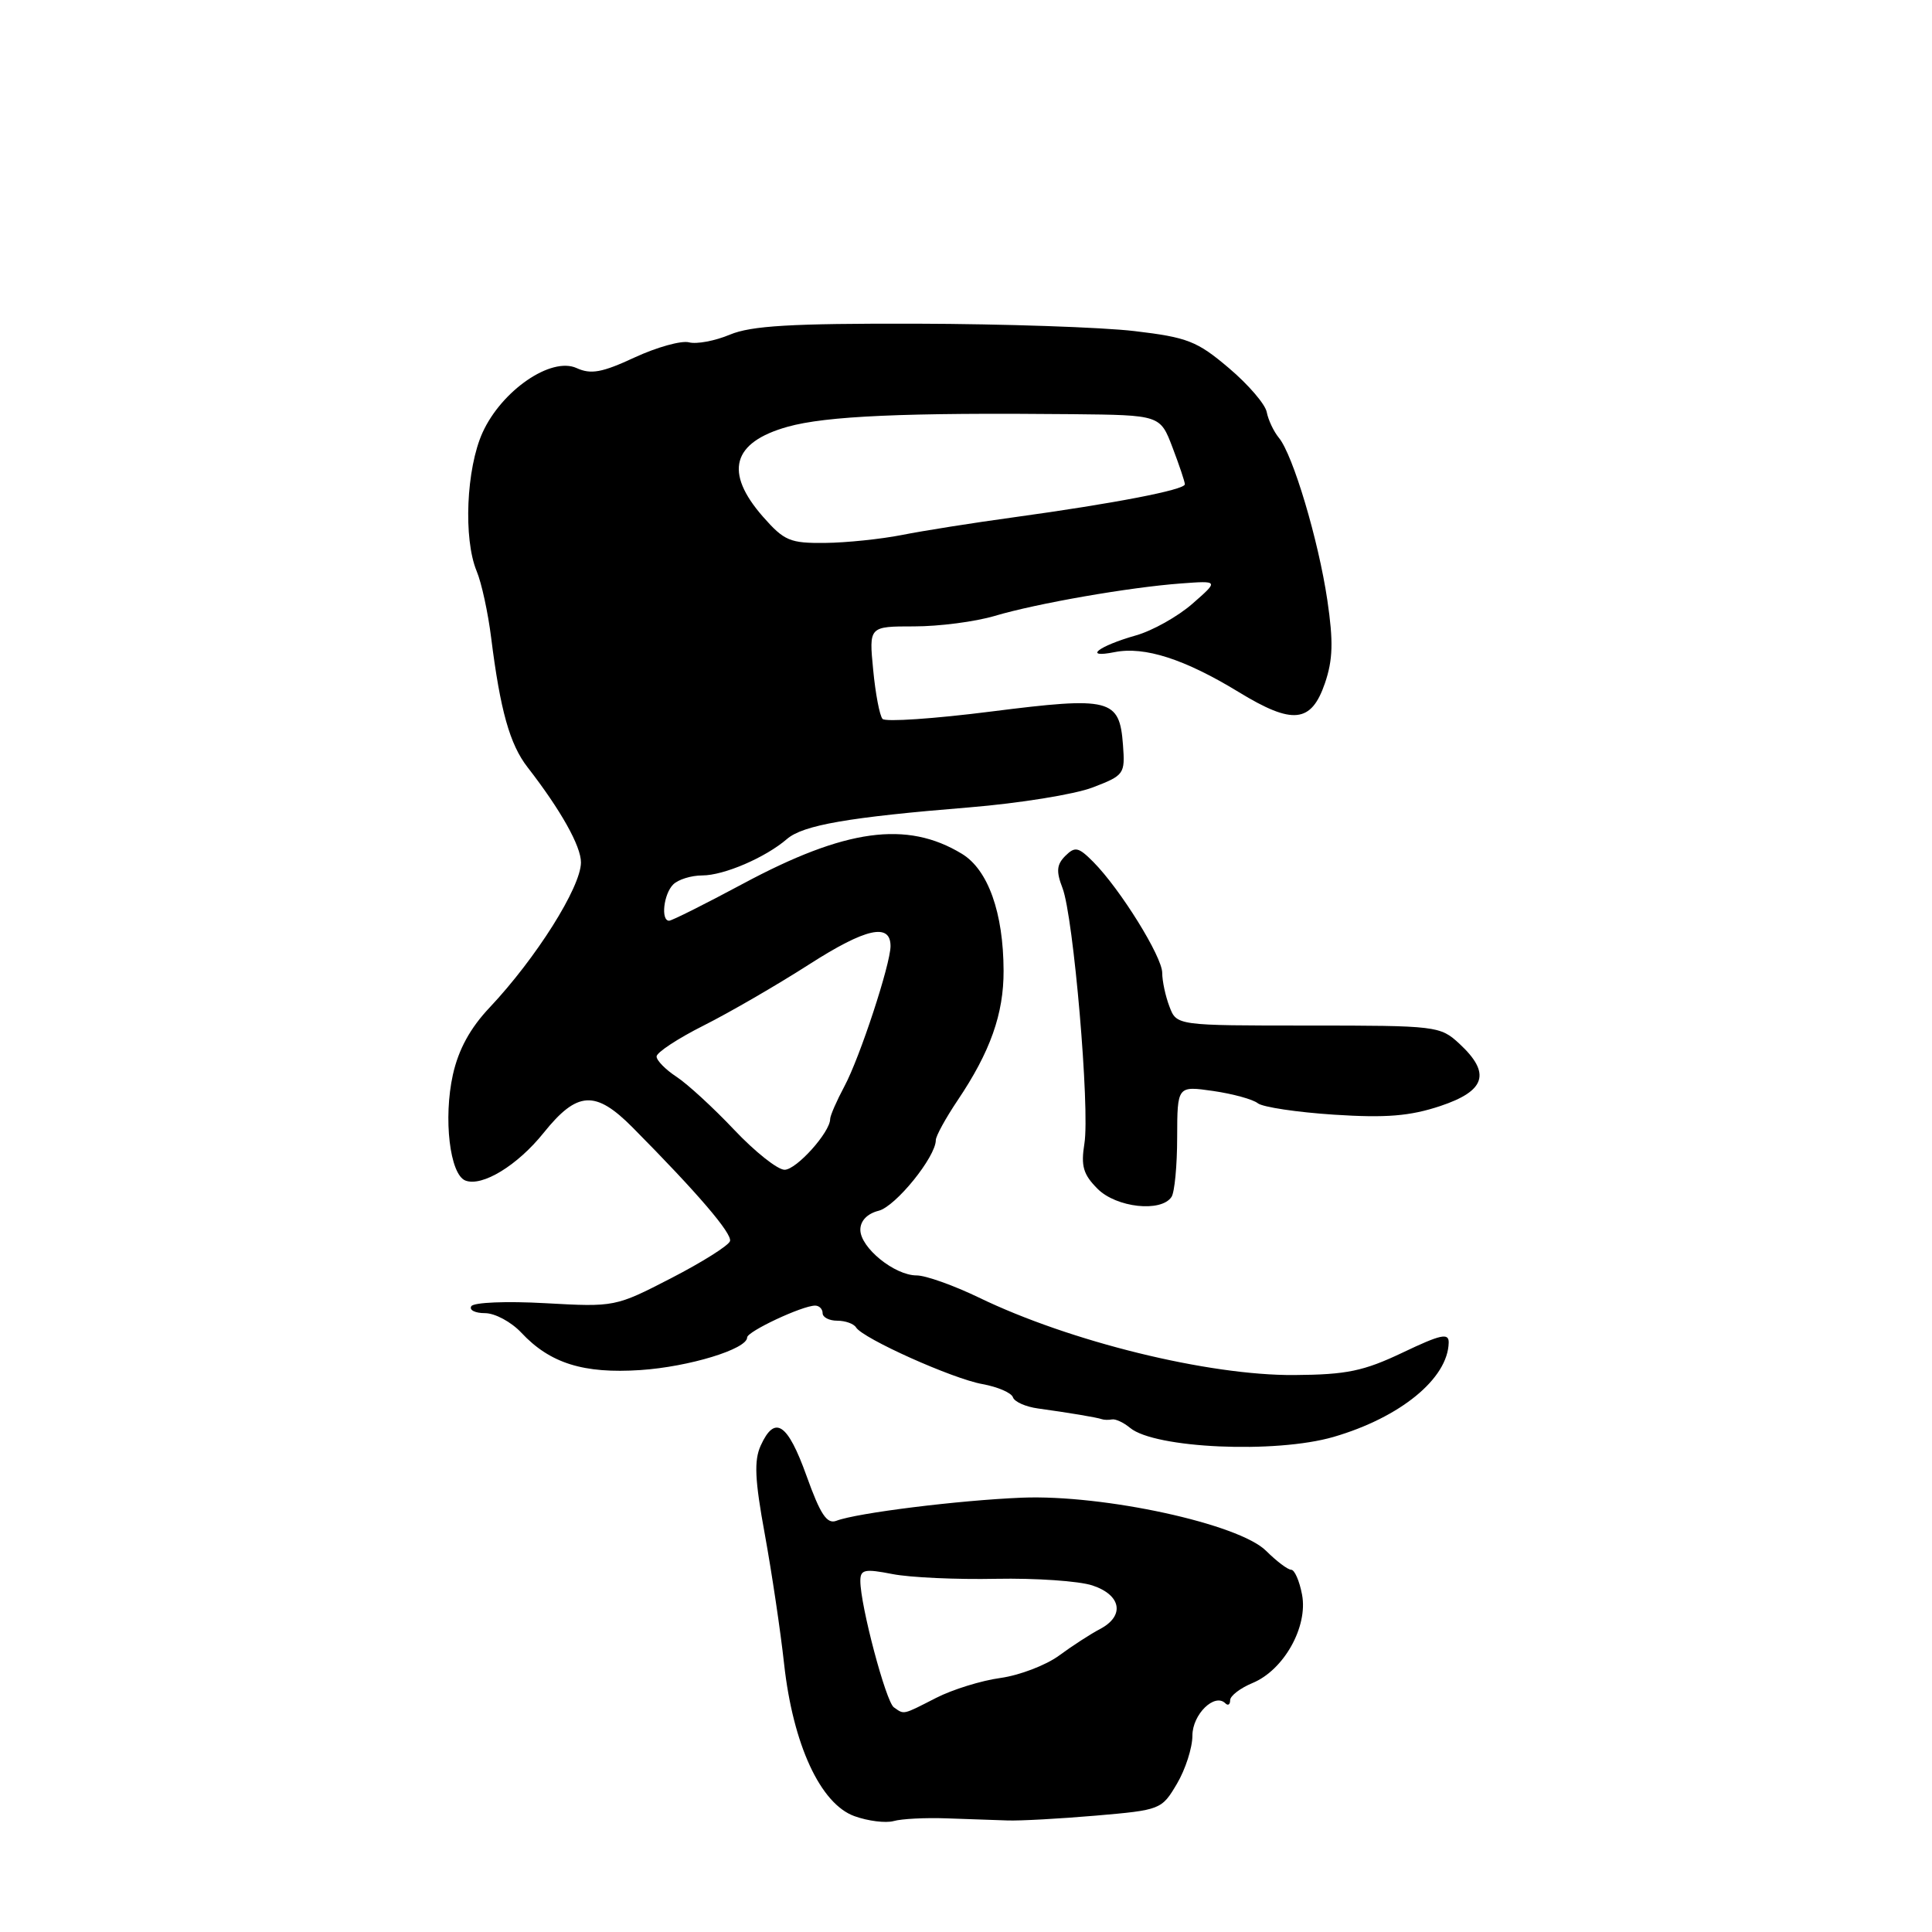 <?xml version="1.0" encoding="UTF-8" standalone="no"?>
<!DOCTYPE svg PUBLIC "-//W3C//DTD SVG 1.1//EN" "http://www.w3.org/Graphics/SVG/1.1/DTD/svg11.dtd" >
<svg xmlns="http://www.w3.org/2000/svg" xmlns:xlink="http://www.w3.org/1999/xlink" version="1.1" viewBox="0 0 256 256">
 <g >
 <path fill="currentColor"
d=" M 125.41 240.94 C 128.21 241.04 131.85 241.16 133.50 241.22 C 135.15 241.28 140.42 240.99 145.20 240.58 C 153.78 239.84 153.93 239.78 155.95 236.36 C 157.08 234.45 158.00 231.58 158.00 229.98 C 158.00 227.16 160.95 224.28 162.37 225.70 C 162.72 226.05 163.00 225.86 163.00 225.29 C 163.00 224.71 164.33 223.69 165.96 223.01 C 170.11 221.30 173.33 215.56 172.53 211.31 C 172.19 209.49 171.54 208.00 171.09 208.00 C 170.64 208.00 169.15 206.87 167.77 205.50 C 164.20 201.92 146.25 198.02 135.41 198.45 C 127.07 198.79 113.54 200.47 110.83 201.51 C 109.58 201.99 108.71 200.70 106.87 195.56 C 104.36 188.57 102.67 187.44 100.80 191.54 C 99.90 193.53 100.01 196.05 101.34 203.29 C 102.26 208.35 103.42 216.10 103.90 220.50 C 105.08 231.17 108.71 239.03 113.22 240.65 C 115.02 241.30 117.36 241.59 118.41 241.30 C 119.46 241.00 122.61 240.84 125.41 240.94 Z  M 176.70 190.40 C 185.56 187.82 191.86 182.66 191.96 177.90 C 191.99 176.58 190.92 176.81 185.87 179.22 C 180.69 181.68 178.46 182.15 171.51 182.20 C 160.10 182.28 141.78 177.78 129.68 171.92 C 126.36 170.32 122.66 169.00 121.46 169.00 C 118.53 169.00 114.00 165.32 114.00 162.95 C 114.00 161.76 114.92 160.81 116.43 160.43 C 118.68 159.86 124.00 153.29 124.00 151.07 C 124.00 150.54 125.30 148.17 126.89 145.80 C 131.22 139.37 133.00 134.33 132.98 128.63 C 132.96 120.94 130.93 115.24 127.45 113.13 C 120.15 108.70 112.01 109.82 98.41 117.12 C 93.41 119.80 89.02 122.00 88.66 122.00 C 87.54 122.00 87.93 118.47 89.20 117.20 C 89.86 116.54 91.59 116.00 93.05 116.00 C 95.92 116.00 101.43 113.63 104.28 111.17 C 106.41 109.33 112.45 108.28 128.46 106.98 C 135.04 106.44 142.37 105.26 144.76 104.35 C 148.97 102.74 149.09 102.57 148.80 98.70 C 148.34 92.58 147.16 92.28 131.34 94.28 C 123.79 95.24 117.31 95.68 116.94 95.26 C 116.56 94.84 116.00 91.91 115.70 88.75 C 115.14 83.00 115.14 83.00 121.13 83.00 C 124.43 83.00 129.23 82.38 131.81 81.61 C 137.45 79.94 149.62 77.82 156.50 77.31 C 161.50 76.94 161.50 76.94 158.00 80.00 C 156.07 81.69 152.70 83.58 150.50 84.20 C 145.53 85.61 143.43 87.26 147.69 86.41 C 151.66 85.62 156.97 87.33 164.15 91.71 C 171.29 96.07 173.75 95.81 175.56 90.53 C 176.62 87.42 176.69 85.02 175.88 79.53 C 174.70 71.56 171.32 60.24 169.45 58.00 C 168.77 57.17 168.05 55.65 167.85 54.61 C 167.66 53.57 165.40 50.94 162.82 48.76 C 158.62 45.20 157.35 44.70 150.32 43.87 C 146.02 43.36 133.01 42.92 121.41 42.89 C 104.81 42.85 99.56 43.16 96.72 44.34 C 94.75 45.17 92.30 45.63 91.29 45.36 C 90.28 45.10 87.04 46.00 84.10 47.36 C 79.78 49.37 78.30 49.64 76.40 48.77 C 73.03 47.24 66.48 51.73 63.94 57.32 C 61.78 62.09 61.38 71.38 63.16 75.68 C 63.81 77.23 64.67 81.20 65.08 84.50 C 66.29 94.15 67.55 98.63 69.90 101.66 C 74.31 107.34 77.00 112.14 76.98 114.29 C 76.96 117.57 71.03 126.97 64.88 133.50 C 62.30 136.23 60.76 139.05 60.01 142.40 C 58.73 148.19 59.60 155.63 61.67 156.43 C 63.89 157.28 68.56 154.44 72.04 150.10 C 76.49 144.56 78.89 144.42 83.84 149.41 C 92.42 158.07 97.02 163.44 96.73 164.45 C 96.56 165.03 93.07 167.23 88.96 169.35 C 81.54 173.18 81.45 173.19 72.26 172.68 C 67.09 172.39 62.77 172.57 62.45 173.08 C 62.14 173.59 62.96 174.00 64.27 174.00 C 65.58 174.00 67.74 175.16 69.08 176.59 C 72.88 180.65 77.32 182.04 84.86 181.54 C 91.30 181.11 99.00 178.76 99.00 177.22 C 99.00 176.43 106.31 173.00 108.01 173.00 C 108.55 173.00 109.00 173.45 109.00 174.00 C 109.00 174.55 109.87 175.00 110.94 175.00 C 112.01 175.00 113.13 175.40 113.43 175.89 C 114.34 177.36 126.23 182.70 130.18 183.40 C 132.20 183.77 134.02 184.55 134.22 185.15 C 134.41 185.74 135.91 186.41 137.54 186.63 C 141.54 187.18 145.39 187.82 146.00 188.05 C 146.28 188.15 146.88 188.17 147.36 188.08 C 147.83 188.00 148.90 188.50 149.74 189.20 C 153.02 191.92 169.01 192.63 176.70 190.40 Z  M 155.23 158.60 C 155.64 158.00 155.98 154.43 155.98 150.69 C 156.00 143.88 156.00 143.88 160.75 144.56 C 163.36 144.94 166.03 145.67 166.67 146.19 C 167.32 146.70 171.86 147.38 176.75 147.70 C 183.68 148.15 186.81 147.89 190.83 146.56 C 196.86 144.55 197.59 142.21 193.39 138.31 C 190.84 135.95 190.40 135.89 173.35 135.89 C 155.91 135.89 155.91 135.89 154.96 133.38 C 154.43 132.00 154.00 129.99 154.00 128.91 C 154.00 126.77 148.46 117.84 144.88 114.22 C 142.90 112.23 142.45 112.13 141.16 113.41 C 140.01 114.56 139.93 115.46 140.79 117.68 C 142.25 121.49 144.43 146.94 143.69 151.52 C 143.21 154.51 143.53 155.62 145.44 157.53 C 147.93 160.02 153.86 160.67 155.23 158.60 Z  M 118.44 226.23 C 117.39 225.50 114.00 212.73 114.00 209.48 C 114.00 207.97 114.56 207.85 118.25 208.57 C 120.59 209.03 126.77 209.31 132.00 209.20 C 137.22 209.10 142.96 209.49 144.75 210.08 C 148.59 211.35 149.07 214.12 145.75 215.86 C 144.51 216.51 142.07 218.09 140.32 219.38 C 138.57 220.66 135.08 221.99 132.56 222.34 C 130.05 222.68 126.21 223.87 124.04 224.98 C 119.54 227.28 119.84 227.21 118.44 226.23 Z  M 97.28 149.70 C 94.53 146.79 91.09 143.63 89.64 142.68 C 88.19 141.73 87.00 140.52 87.00 139.99 C 87.00 139.46 89.81 137.61 93.25 135.88 C 96.69 134.15 102.99 130.50 107.26 127.76 C 114.72 122.98 118.00 122.25 118.00 125.36 C 118.00 127.75 113.93 140.14 111.90 143.92 C 110.86 145.87 110.00 147.83 110.00 148.28 C 110.00 150.02 105.53 155.00 103.96 155.00 C 103.04 155.00 100.04 152.62 97.28 149.70 Z  M 101.10 68.47 C 95.93 62.57 97.01 58.61 104.36 56.55 C 109.46 55.12 119.81 54.66 142.11 54.88 C 153.73 55.00 153.73 55.00 155.36 59.28 C 156.26 61.64 157.00 63.84 157.00 64.17 C 157.00 64.91 147.58 66.72 134.36 68.54 C 128.94 69.28 122.25 70.34 119.50 70.89 C 116.75 71.43 112.18 71.91 109.35 71.94 C 104.68 71.99 103.92 71.67 101.10 68.47 Z "/>
</g>
</svg>